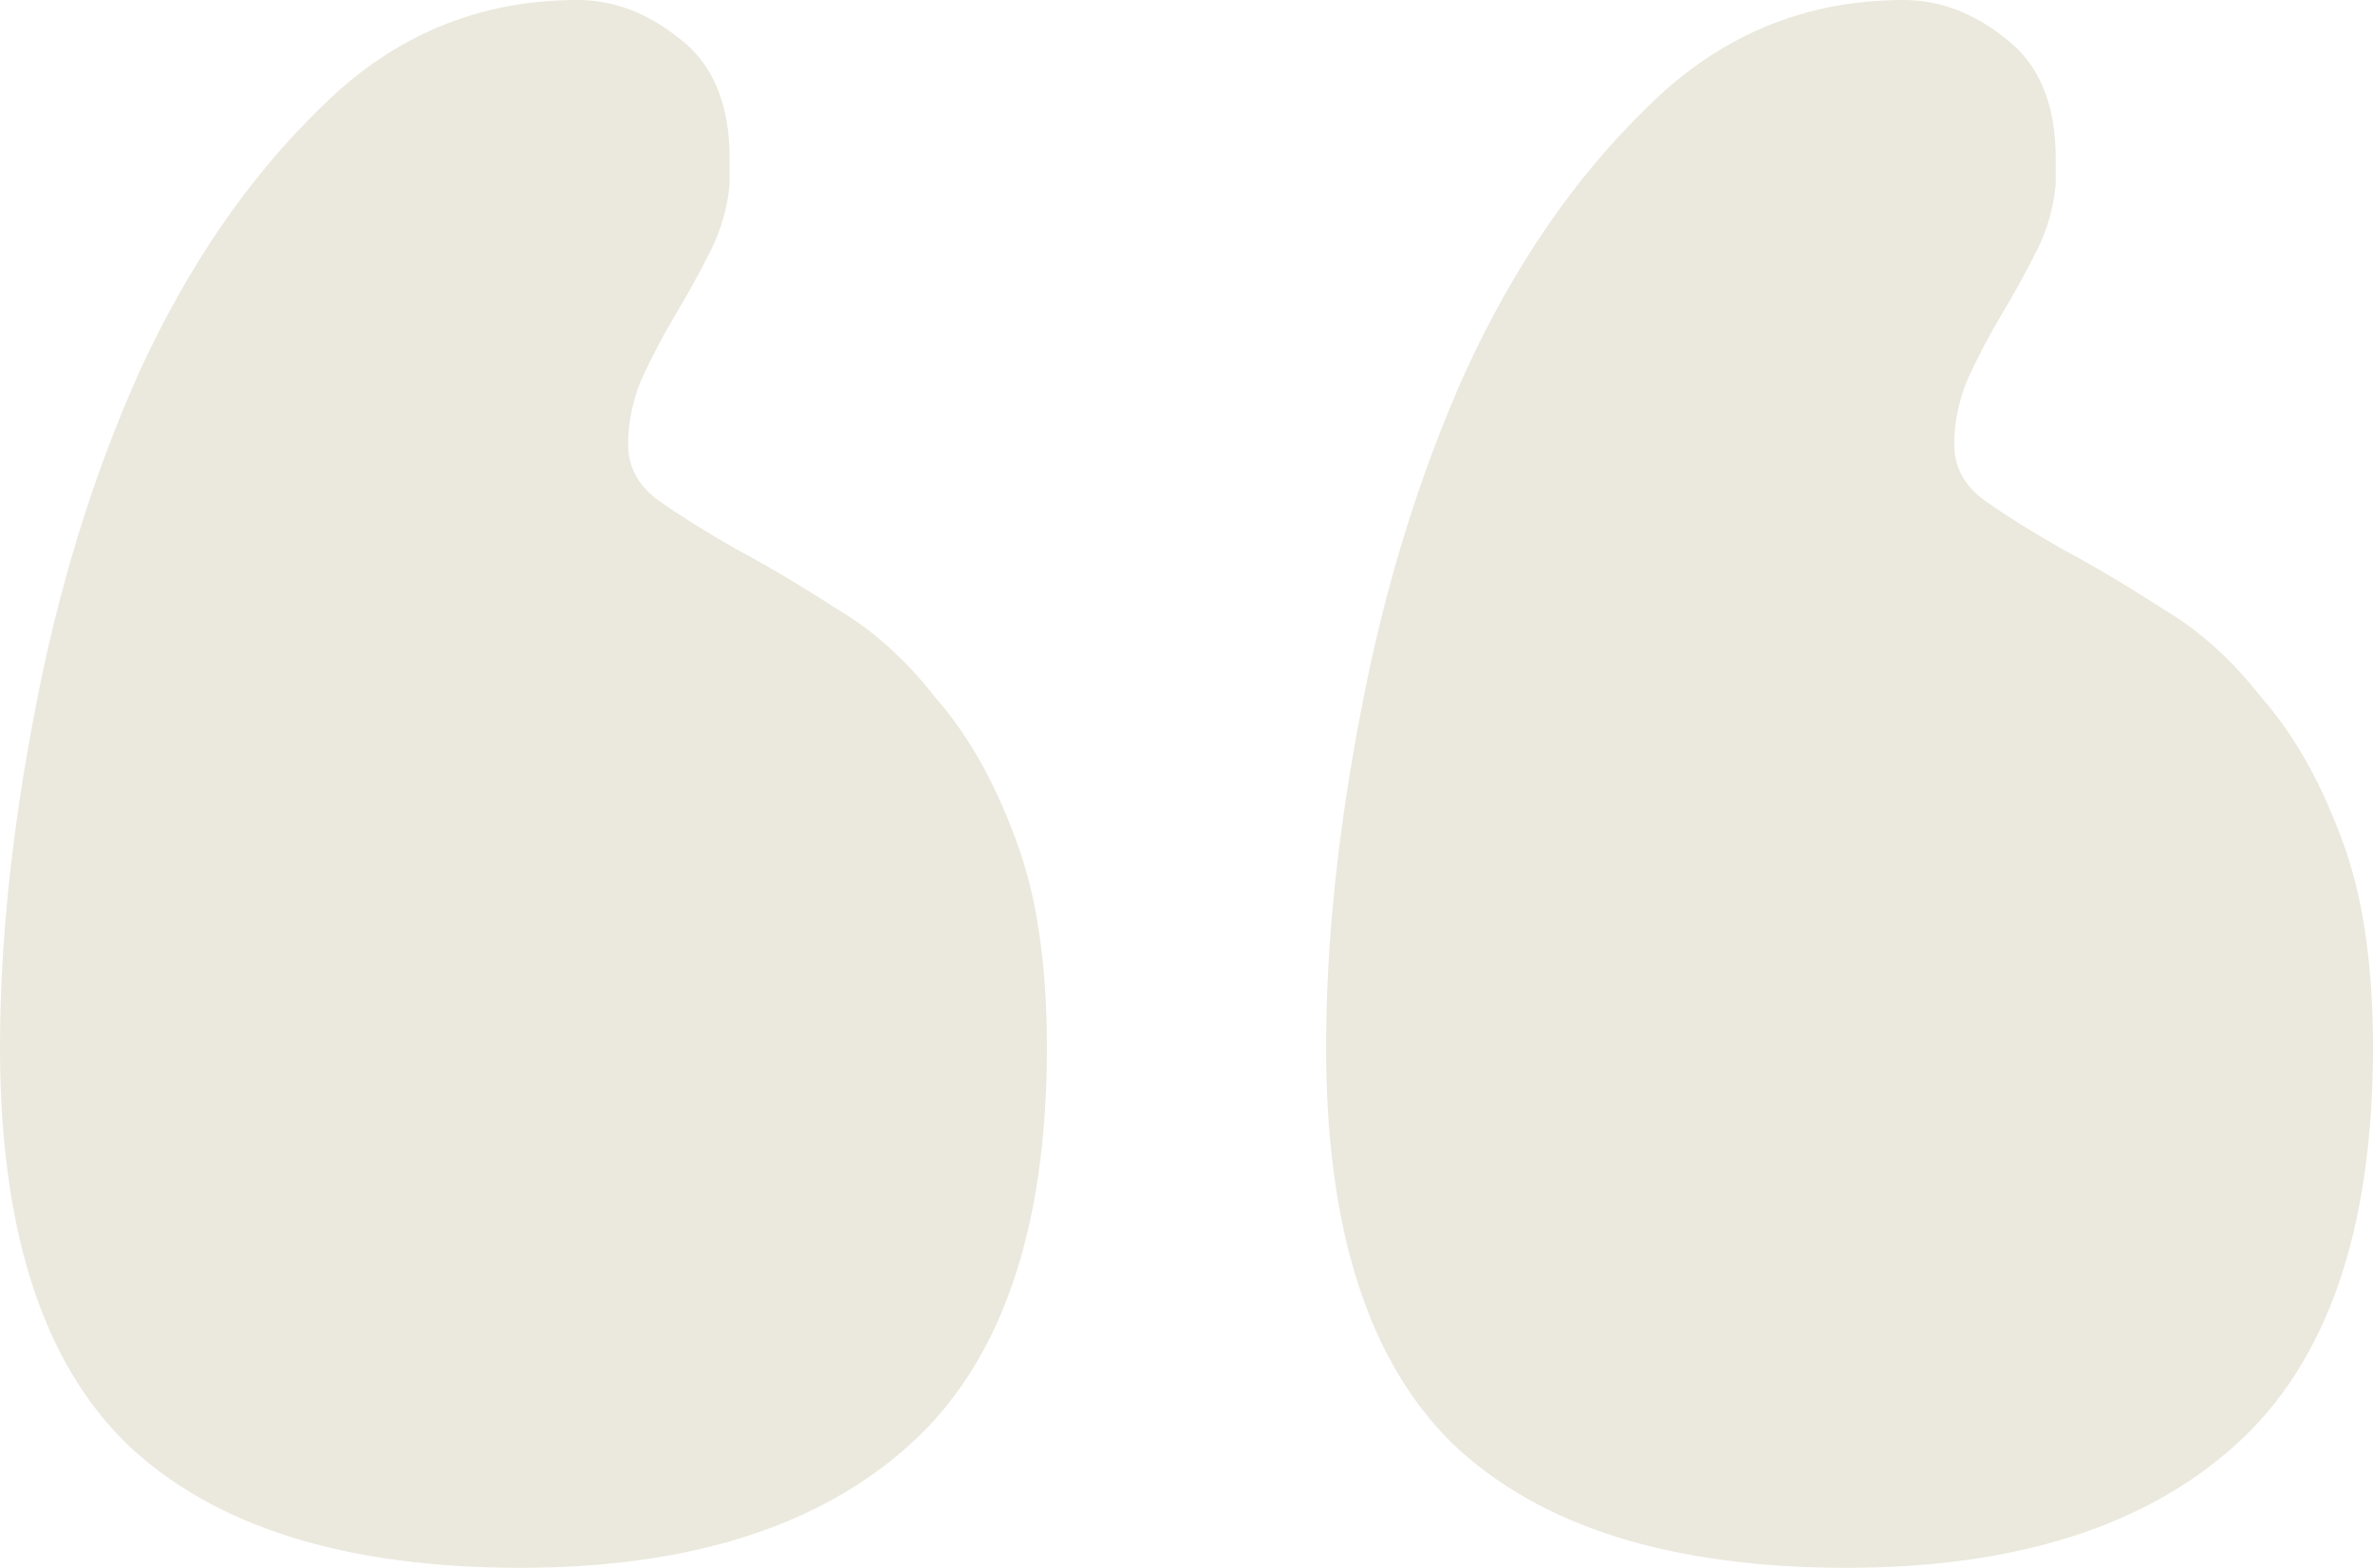<svg width="56" height="37" viewBox="0 0 56 37" fill="none" xmlns="http://www.w3.org/2000/svg">
<path d="M31.294 24.717C31.294 22.27 31.569 19.623 32.118 16.777C32.667 13.881 33.49 11.21 34.588 8.763C35.736 6.267 37.159 4.194 38.856 2.547C40.553 0.849 42.574 0 44.92 0C45.768 0 46.567 0.3 47.316 0.899C48.114 1.498 48.513 2.447 48.513 3.745V4.344C48.464 4.893 48.314 5.418 48.064 5.917C47.815 6.416 47.54 6.916 47.241 7.415C46.941 7.914 46.667 8.439 46.417 8.988C46.218 9.487 46.118 9.986 46.118 10.486C46.118 11.035 46.367 11.485 46.866 11.834C47.365 12.184 47.964 12.558 48.663 12.957C49.412 13.357 50.21 13.831 51.059 14.381C51.907 14.88 52.681 15.579 53.38 16.478C54.128 17.327 54.752 18.425 55.251 19.773C55.75 21.072 56 22.719 56 24.717C56 29.011 54.927 32.132 52.781 34.079C50.635 36.026 47.565 37 43.572 37C39.43 37 36.335 36.026 34.289 34.079C32.292 32.132 31.294 29.011 31.294 24.717ZM0 24.717C0 22.27 0.275 19.623 0.824 16.777C1.373 13.881 2.196 11.21 3.294 8.763C4.442 6.267 5.865 4.194 7.561 2.547C9.258 0.849 11.28 0 13.626 0C14.474 0 15.273 0.3 16.021 0.899C16.82 1.498 17.219 2.447 17.219 3.745V4.344C17.169 4.893 17.02 5.418 16.77 5.917C16.52 6.416 16.246 6.916 15.947 7.415C15.647 7.914 15.373 8.439 15.123 8.988C14.923 9.487 14.823 9.986 14.823 10.486C14.823 11.035 15.073 11.485 15.572 11.834C16.071 12.184 16.67 12.558 17.369 12.957C18.118 13.357 18.916 13.831 19.765 14.381C20.613 14.88 21.387 15.579 22.086 16.478C22.834 17.327 23.458 18.425 23.957 19.773C24.456 21.072 24.706 22.719 24.706 24.717C24.706 29.011 23.633 32.132 21.487 34.079C19.34 36.026 16.271 37 12.278 37C8.135 37 5.041 36.026 2.995 34.079C0.998 32.132 0 29.011 0 24.717Z" fill="#EBE9DD"/>
</svg>

